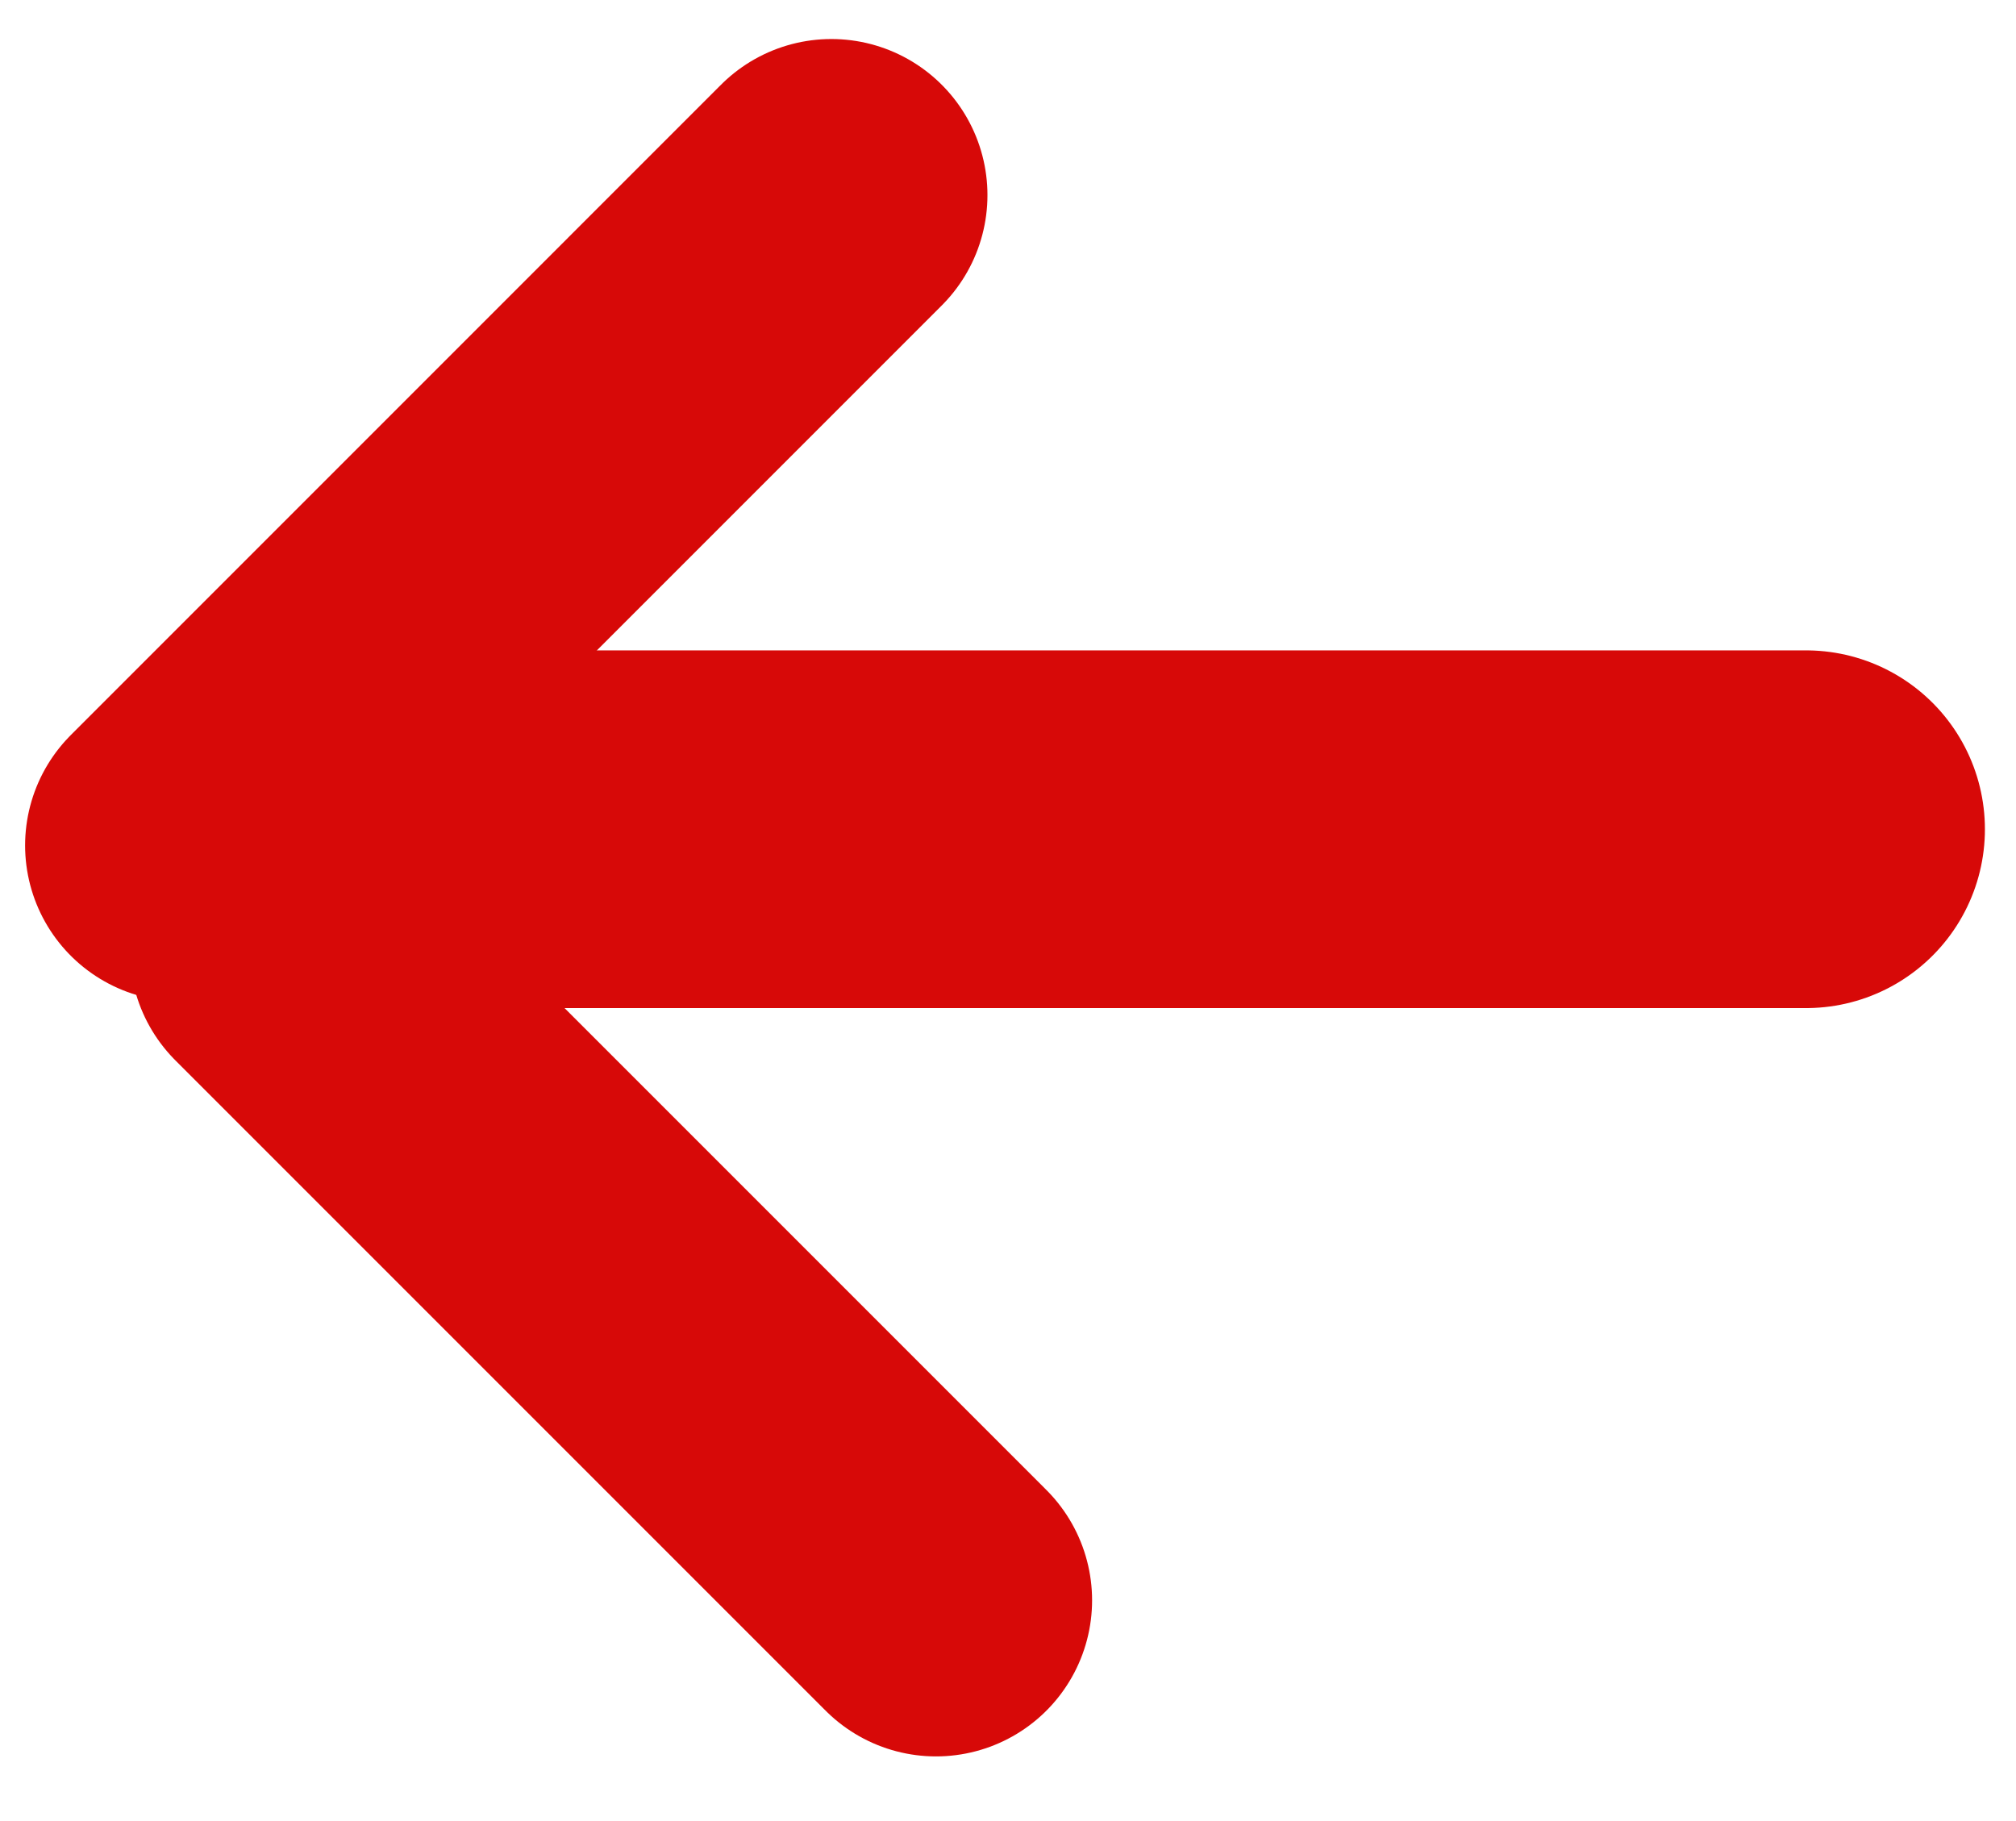 <svg width="31" height="28" viewBox="0 0 31 28" fill="none" xmlns="http://www.w3.org/2000/svg">
<g filter="url(#filter0_b_159_141)">
<line x1="5.536" y1="12.75" x2="27.772" y2="12.75" stroke="#D70908" stroke-width="5.5" stroke-linecap="round"/>
</g>
<g filter="url(#filter1_b_159_141)">
<line x1="4.394" y1="14.607" x2="14.393" y2="24.606" stroke="#D70908" stroke-width="4.8" stroke-linecap="round"/>
</g>
<g filter="url(#filter2_b_159_141)">
<line x1="2.786" y1="12.999" x2="12.784" y2="3" stroke="#D70908" stroke-width="4.8" stroke-linecap="round"/>
</g>
<defs>
<filter id="filter0_b_159_141" x="-1.214" y="6" width="35.736" height="13.5" filterUnits="userSpaceOnUse" color-interpolation-filters="sRGB">
<feFlood flood-opacity="0" result="BackgroundImageFix"/>
<feGaussianBlur in="BackgroundImageFix" stdDeviation="2"/>
<feComposite in2="SourceAlpha" operator="in" result="effect1_backgroundBlur_159_141"/>
<feBlend mode="normal" in="SourceGraphic" in2="effect1_backgroundBlur_159_141" result="shape"/>
</filter>
<filter id="filter1_b_159_141" x="-2.006" y="8.207" width="22.799" height="22.799" filterUnits="userSpaceOnUse" color-interpolation-filters="sRGB">
<feFlood flood-opacity="0" result="BackgroundImageFix"/>
<feGaussianBlur in="BackgroundImageFix" stdDeviation="2"/>
<feComposite in2="SourceAlpha" operator="in" result="effect1_backgroundBlur_159_141"/>
<feBlend mode="normal" in="SourceGraphic" in2="effect1_backgroundBlur_159_141" result="shape"/>
</filter>
<filter id="filter2_b_159_141" x="-3.614" y="-3.4" width="22.799" height="22.799" filterUnits="userSpaceOnUse" color-interpolation-filters="sRGB">
<feFlood flood-opacity="0" result="BackgroundImageFix"/>
<feGaussianBlur in="BackgroundImageFix" stdDeviation="2"/>
<feComposite in2="SourceAlpha" operator="in" result="effect1_backgroundBlur_159_141"/>
<feBlend mode="normal" in="SourceGraphic" in2="effect1_backgroundBlur_159_141" result="shape"/>
</filter>
</defs>
</svg>

